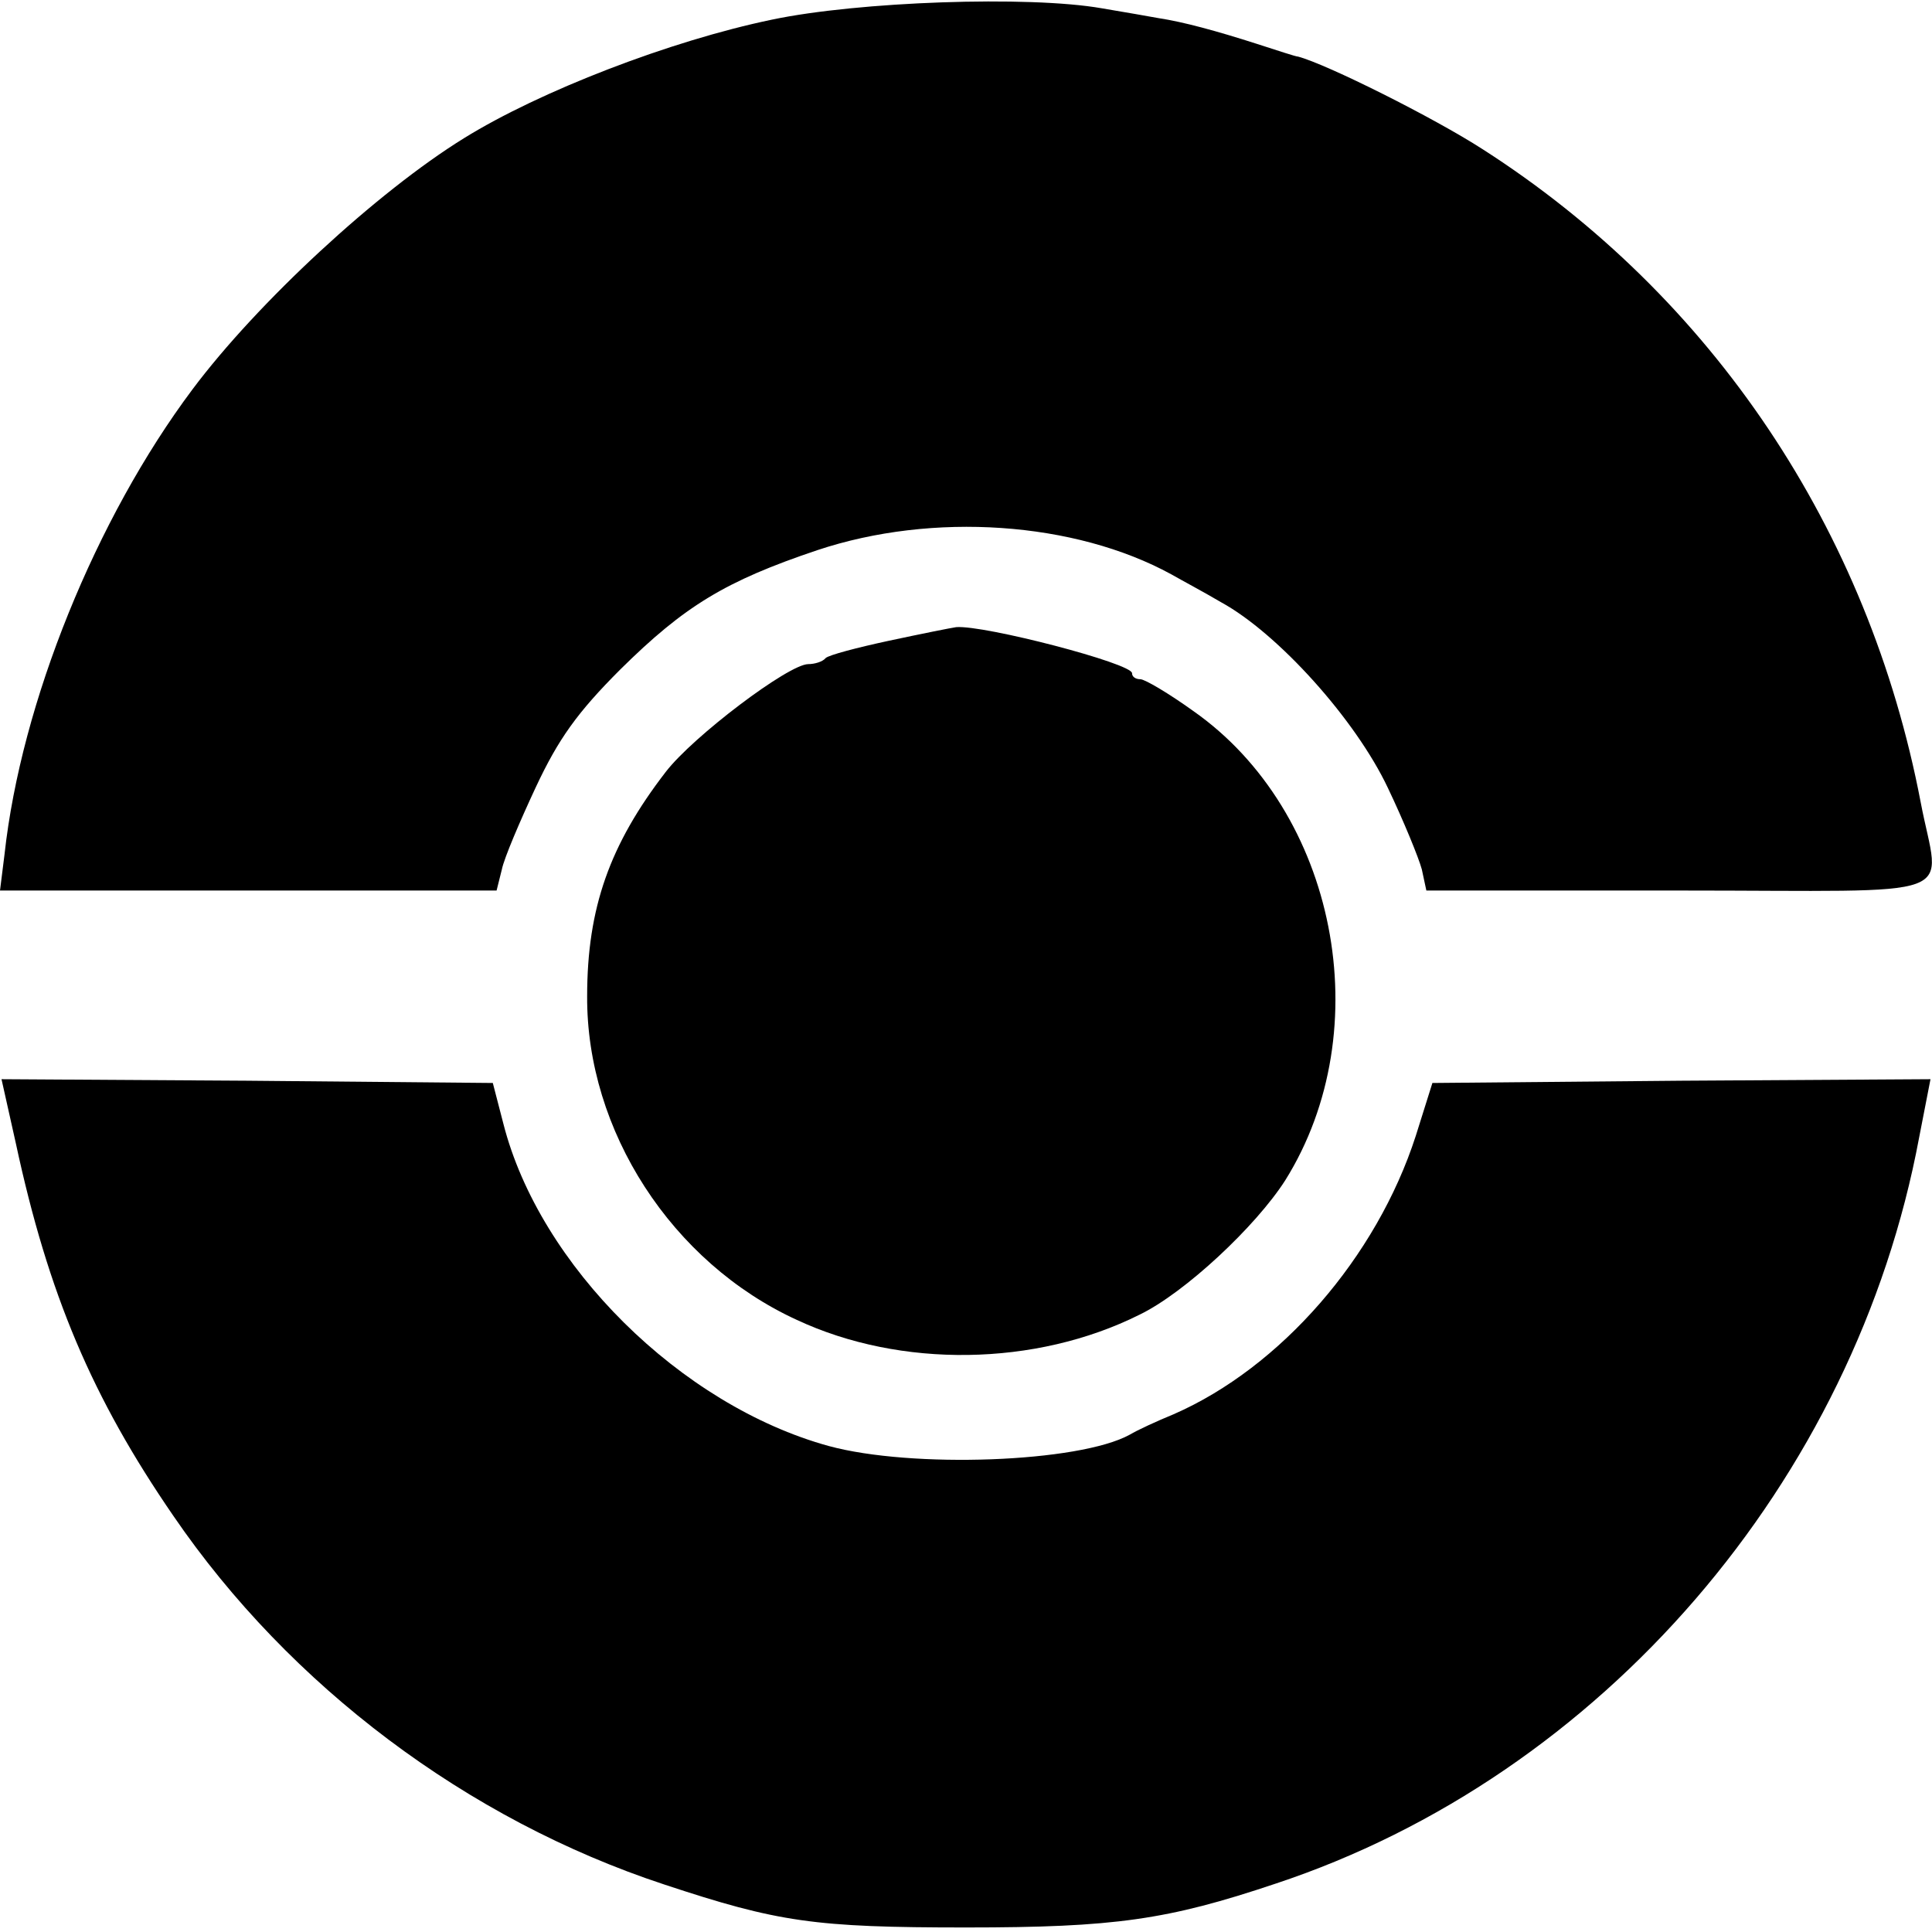 <?xml version="1.0" standalone="no"?>
<!DOCTYPE svg PUBLIC "-//W3C//DTD SVG 20010904//EN"
 "http://www.w3.org/TR/2001/REC-SVG-20010904/DTD/svg10.dtd">
<svg version="1.0" xmlns="http://www.w3.org/2000/svg"
 width="256pt" height="256pt" viewBox="0 0 256 256"
 preserveAspectRatio="xMidYMid meet">
<g transform="translate(0,256) scale(0.1,-0.1)"
fill="#000000" stroke="none">
<path d="M1023 2534 c-135 -28 -308 -95 -408 -157 -115 -71 -274 -218 -360
-333 -128 -171 -227 -415 -249 -616 l-6 -48 329 0 329 0 7 28 c3 15 24 64 45
109 30 64 55 99 112 156 85 84 139 117 261 158 153 51 341 38 469 -32 14 -8
44 -24 66 -37 75 -41 178 -155 221 -246 21 -44 41 -93 45 -108 l6 -28 335 0
c385 0 345 -15 320 117 -69 361 -276 670 -580 865 -65 42 -207 113 -245 123
-3 0 -27 8 -55 17 -53 17 -97 29 -130 34 -11 2 -45 8 -75 13 -97 17 -323 9
-437 -15z"/>
<path d="M1178 1711 c-42 -9 -80 -19 -84 -23 -4 -5 -15 -8 -23 -8 -26 0 -153
-96 -189 -143 -74 -96 -104 -180 -104 -297 -1 -178 112 -353 278 -429 137 -64
316 -62 454 7 60 29 154 117 193 178 125 200 68 489 -122 622 -32 23 -64 42
-70 42 -6 0 -11 3 -11 8 0 13 -196 64 -233 61 -7 -1 -47 -9 -89 -18z"/>
<path d="M21 1045 c43 -200 101 -337 209 -494 154 -225 389 -402 650 -488 151
-50 199 -57 400 -57 197 0 267 10 410 58 432 143 768 533 853 989 l15 77 -330
-2 -330 -3 -22 -70 c-52 -161 -179 -307 -321 -369 -22 -9 -48 -21 -58 -27 -67
-37 -289 -45 -399 -15 -196 54 -383 239 -431 427 l-14 54 -326 3 -325 2 19
-85z"/>
</g>
</svg>
